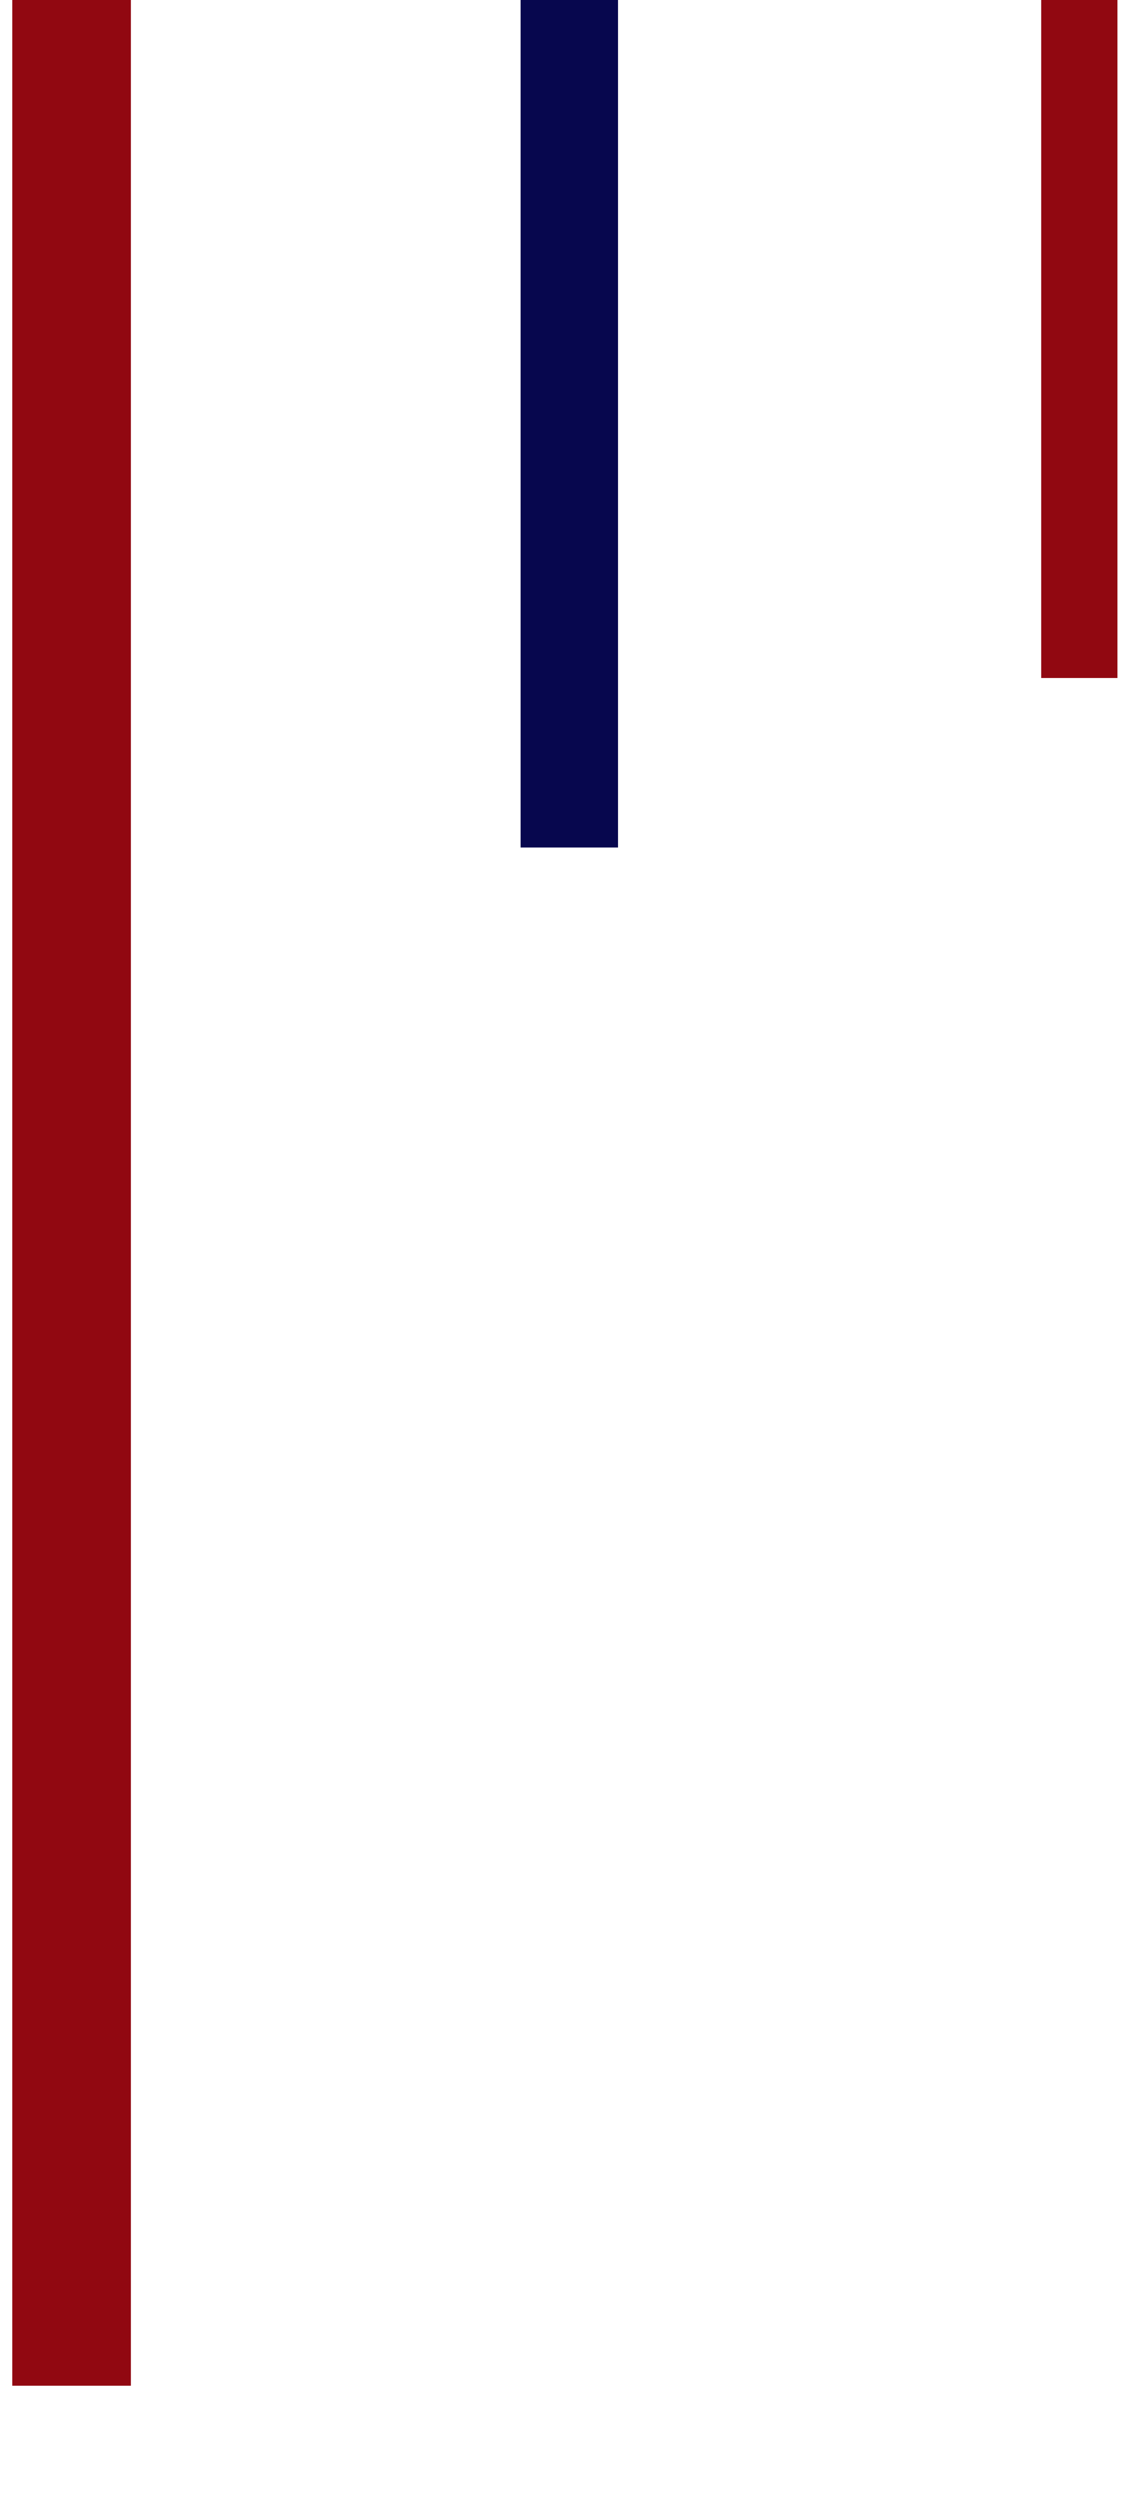 <?xml version="1.0" encoding="utf-8"?>
<!-- Generator: Adobe Illustrator 21.1.0, SVG Export Plug-In . SVG Version: 6.00 Build 0)  -->
<svg version="1.1" id="Layer_1" xmlns="http://www.w3.org/2000/svg" xmlns:xlink="http://www.w3.org/1999/xlink" x="0px" y="0px"
	 viewBox="0 0 267 590" style="enable-background:new 0 0 267 590;" xml:space="preserve">
<style type="text/css">
	.st0{fill:#910811;}
	.st1{fill:#07074E;}
</style>
<rect x="2.9" y="0" class="st0" width="28" height="563"/>
<rect x="245.8" y="0" class="st0" width="18" height="160"/>
<rect x="122.9" class="st1" width="23" height="200"/>
</svg>
